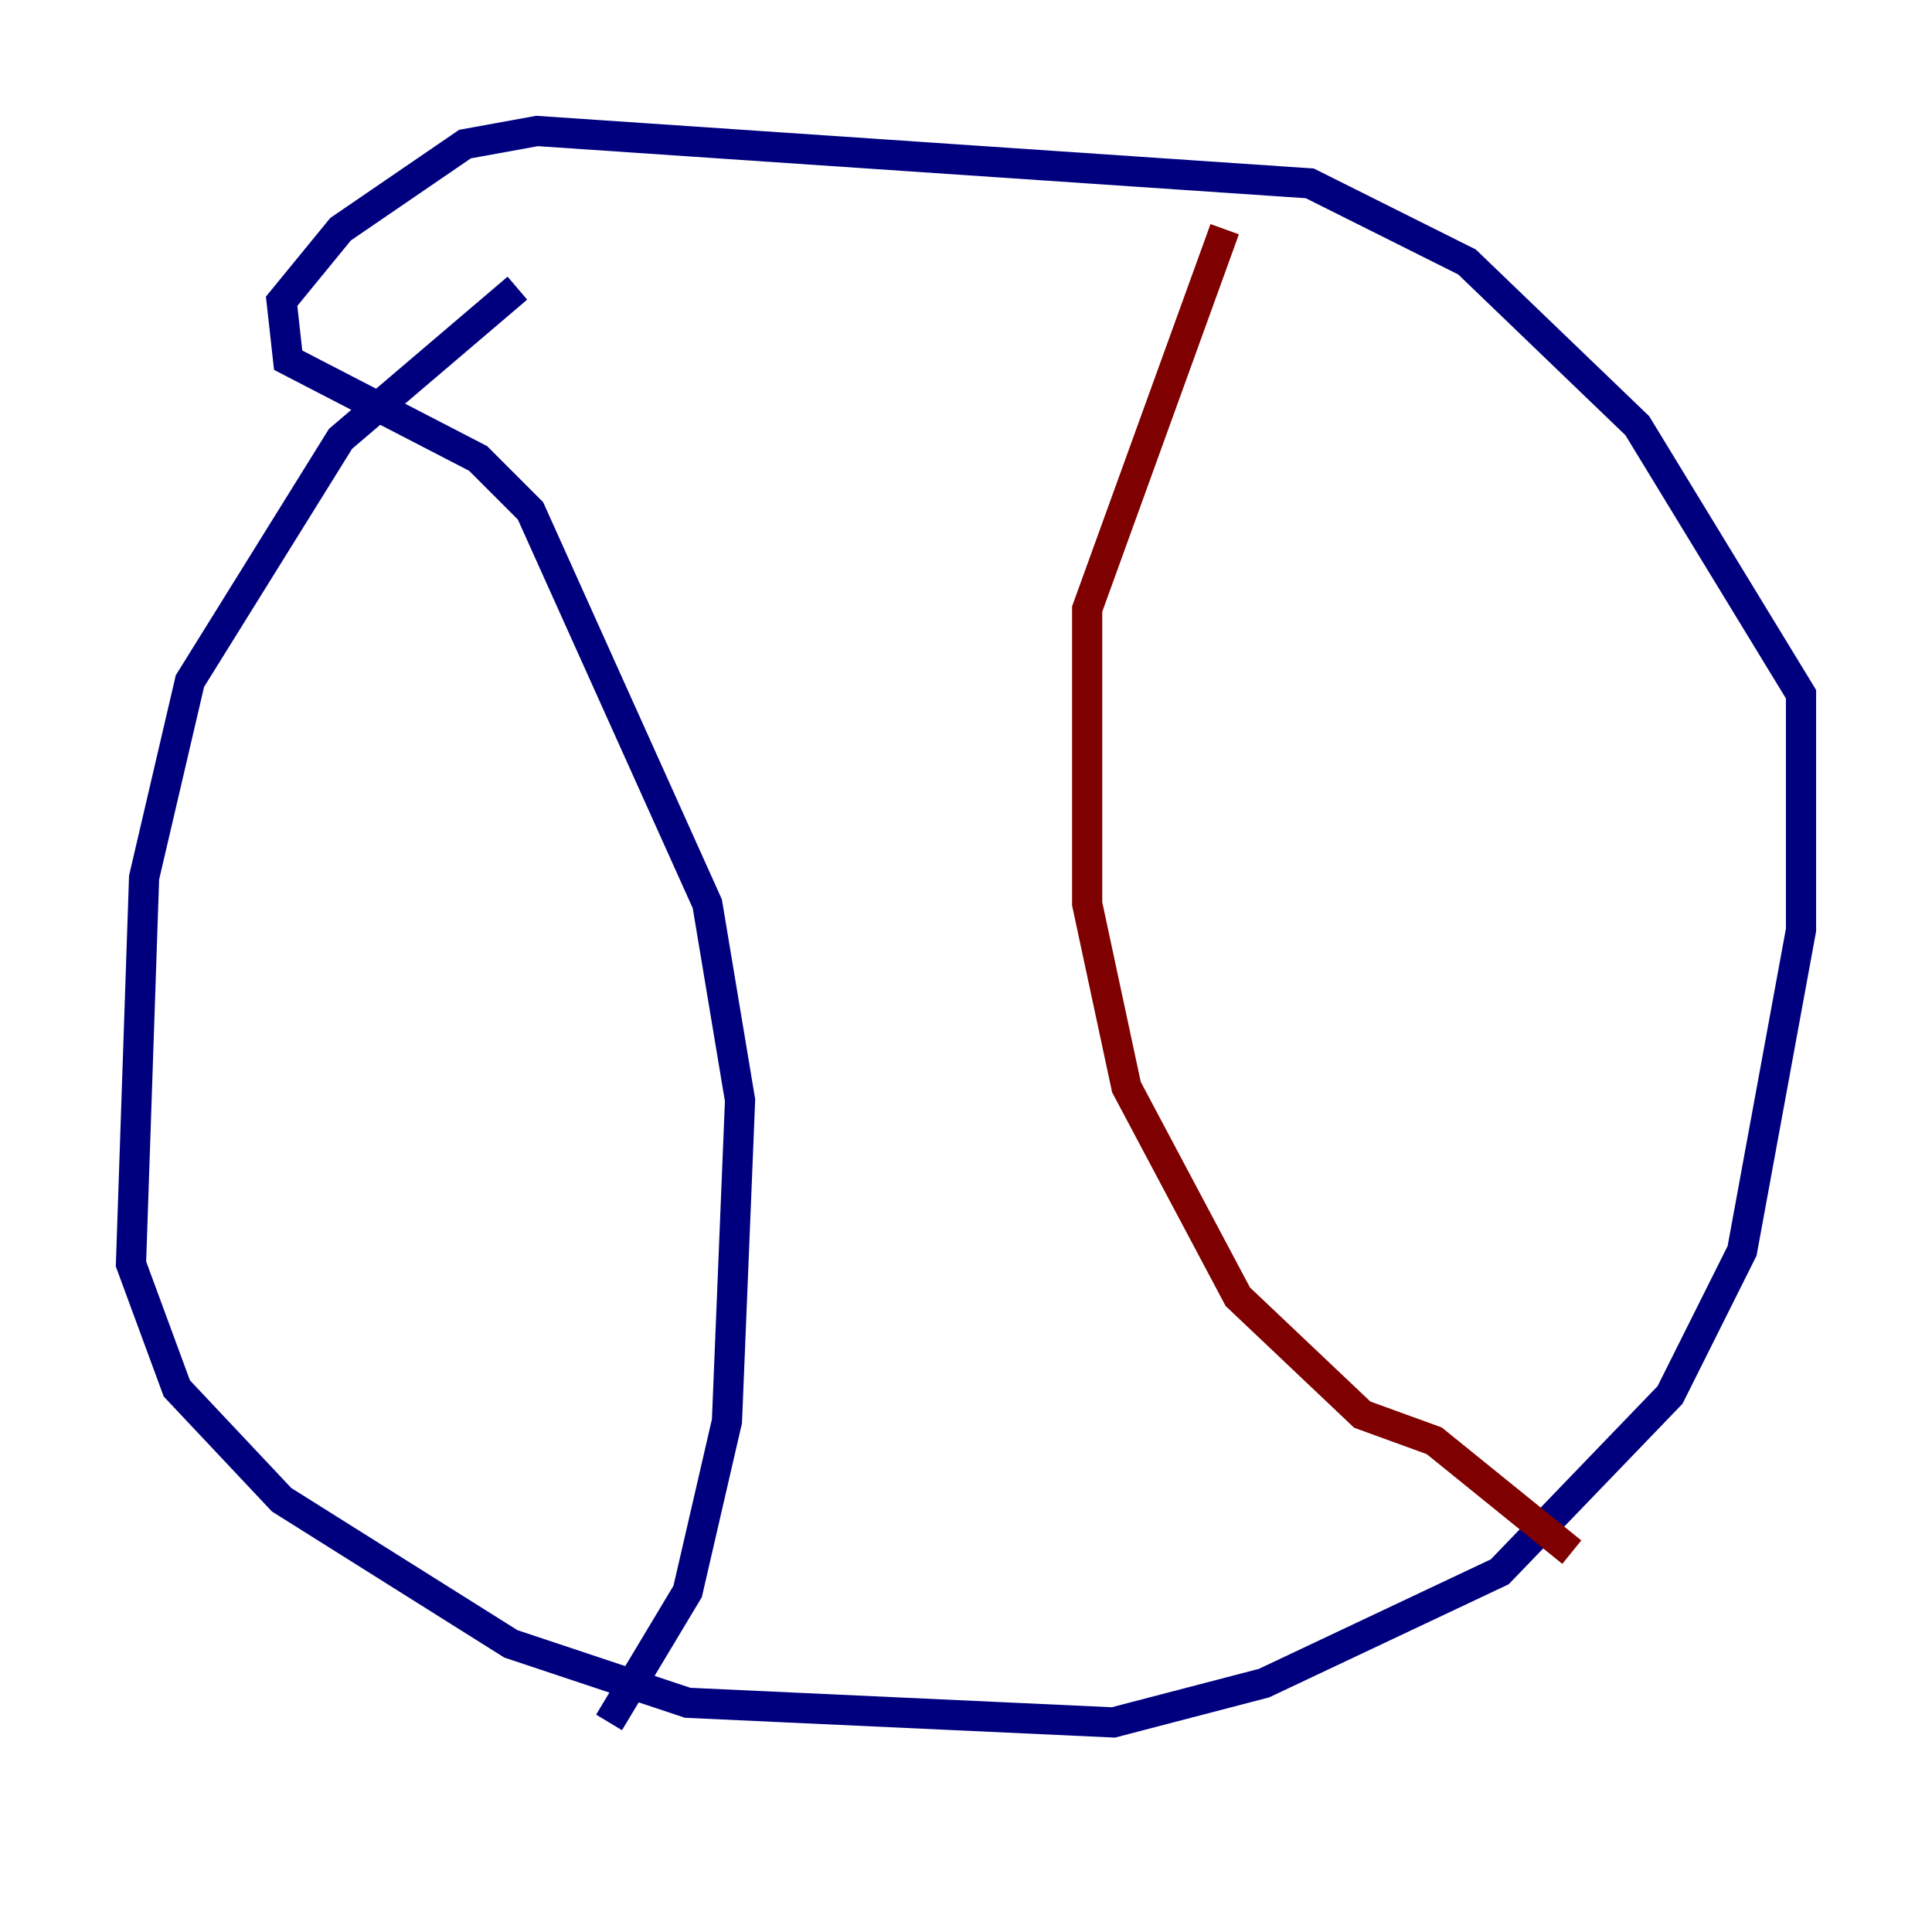 <?xml version="1.0" encoding="utf-8" ?>
<svg baseProfile="tiny" height="128" version="1.2" viewBox="0,0,128,128" width="128" xmlns="http://www.w3.org/2000/svg" xmlns:ev="http://www.w3.org/2001/xml-events" xmlns:xlink="http://www.w3.org/1999/xlink"><defs /><polyline fill="none" points="34.278,19.091 22.563,29.071 12.583,45.125 9.546,58.142 8.678,83.742 11.715,91.986 18.658,99.363 33.844,108.909 45.559,112.814 73.763,114.115 83.742,111.512 99.363,104.136 110.644,92.42 115.417,82.875 119.322,61.614 119.322,45.993 108.475,28.203 97.193,17.356 86.78,12.149 35.58,8.678 30.807,9.546 22.563,15.186 18.658,19.959 19.091,23.864 31.675,30.373 35.146,33.844 46.861,59.878 49.031,72.895 48.163,94.156 45.559,105.437 40.352,114.115" stroke="#00007f" stroke-width="2" /><polyline fill="none" points="81.139,15.186 72.027,40.352 72.027,59.878 74.63,72.027 82.007,85.912 90.251,93.722 95.024,95.458 104.136,102.834" stroke="#7f0000" stroke-width="2" /></svg>